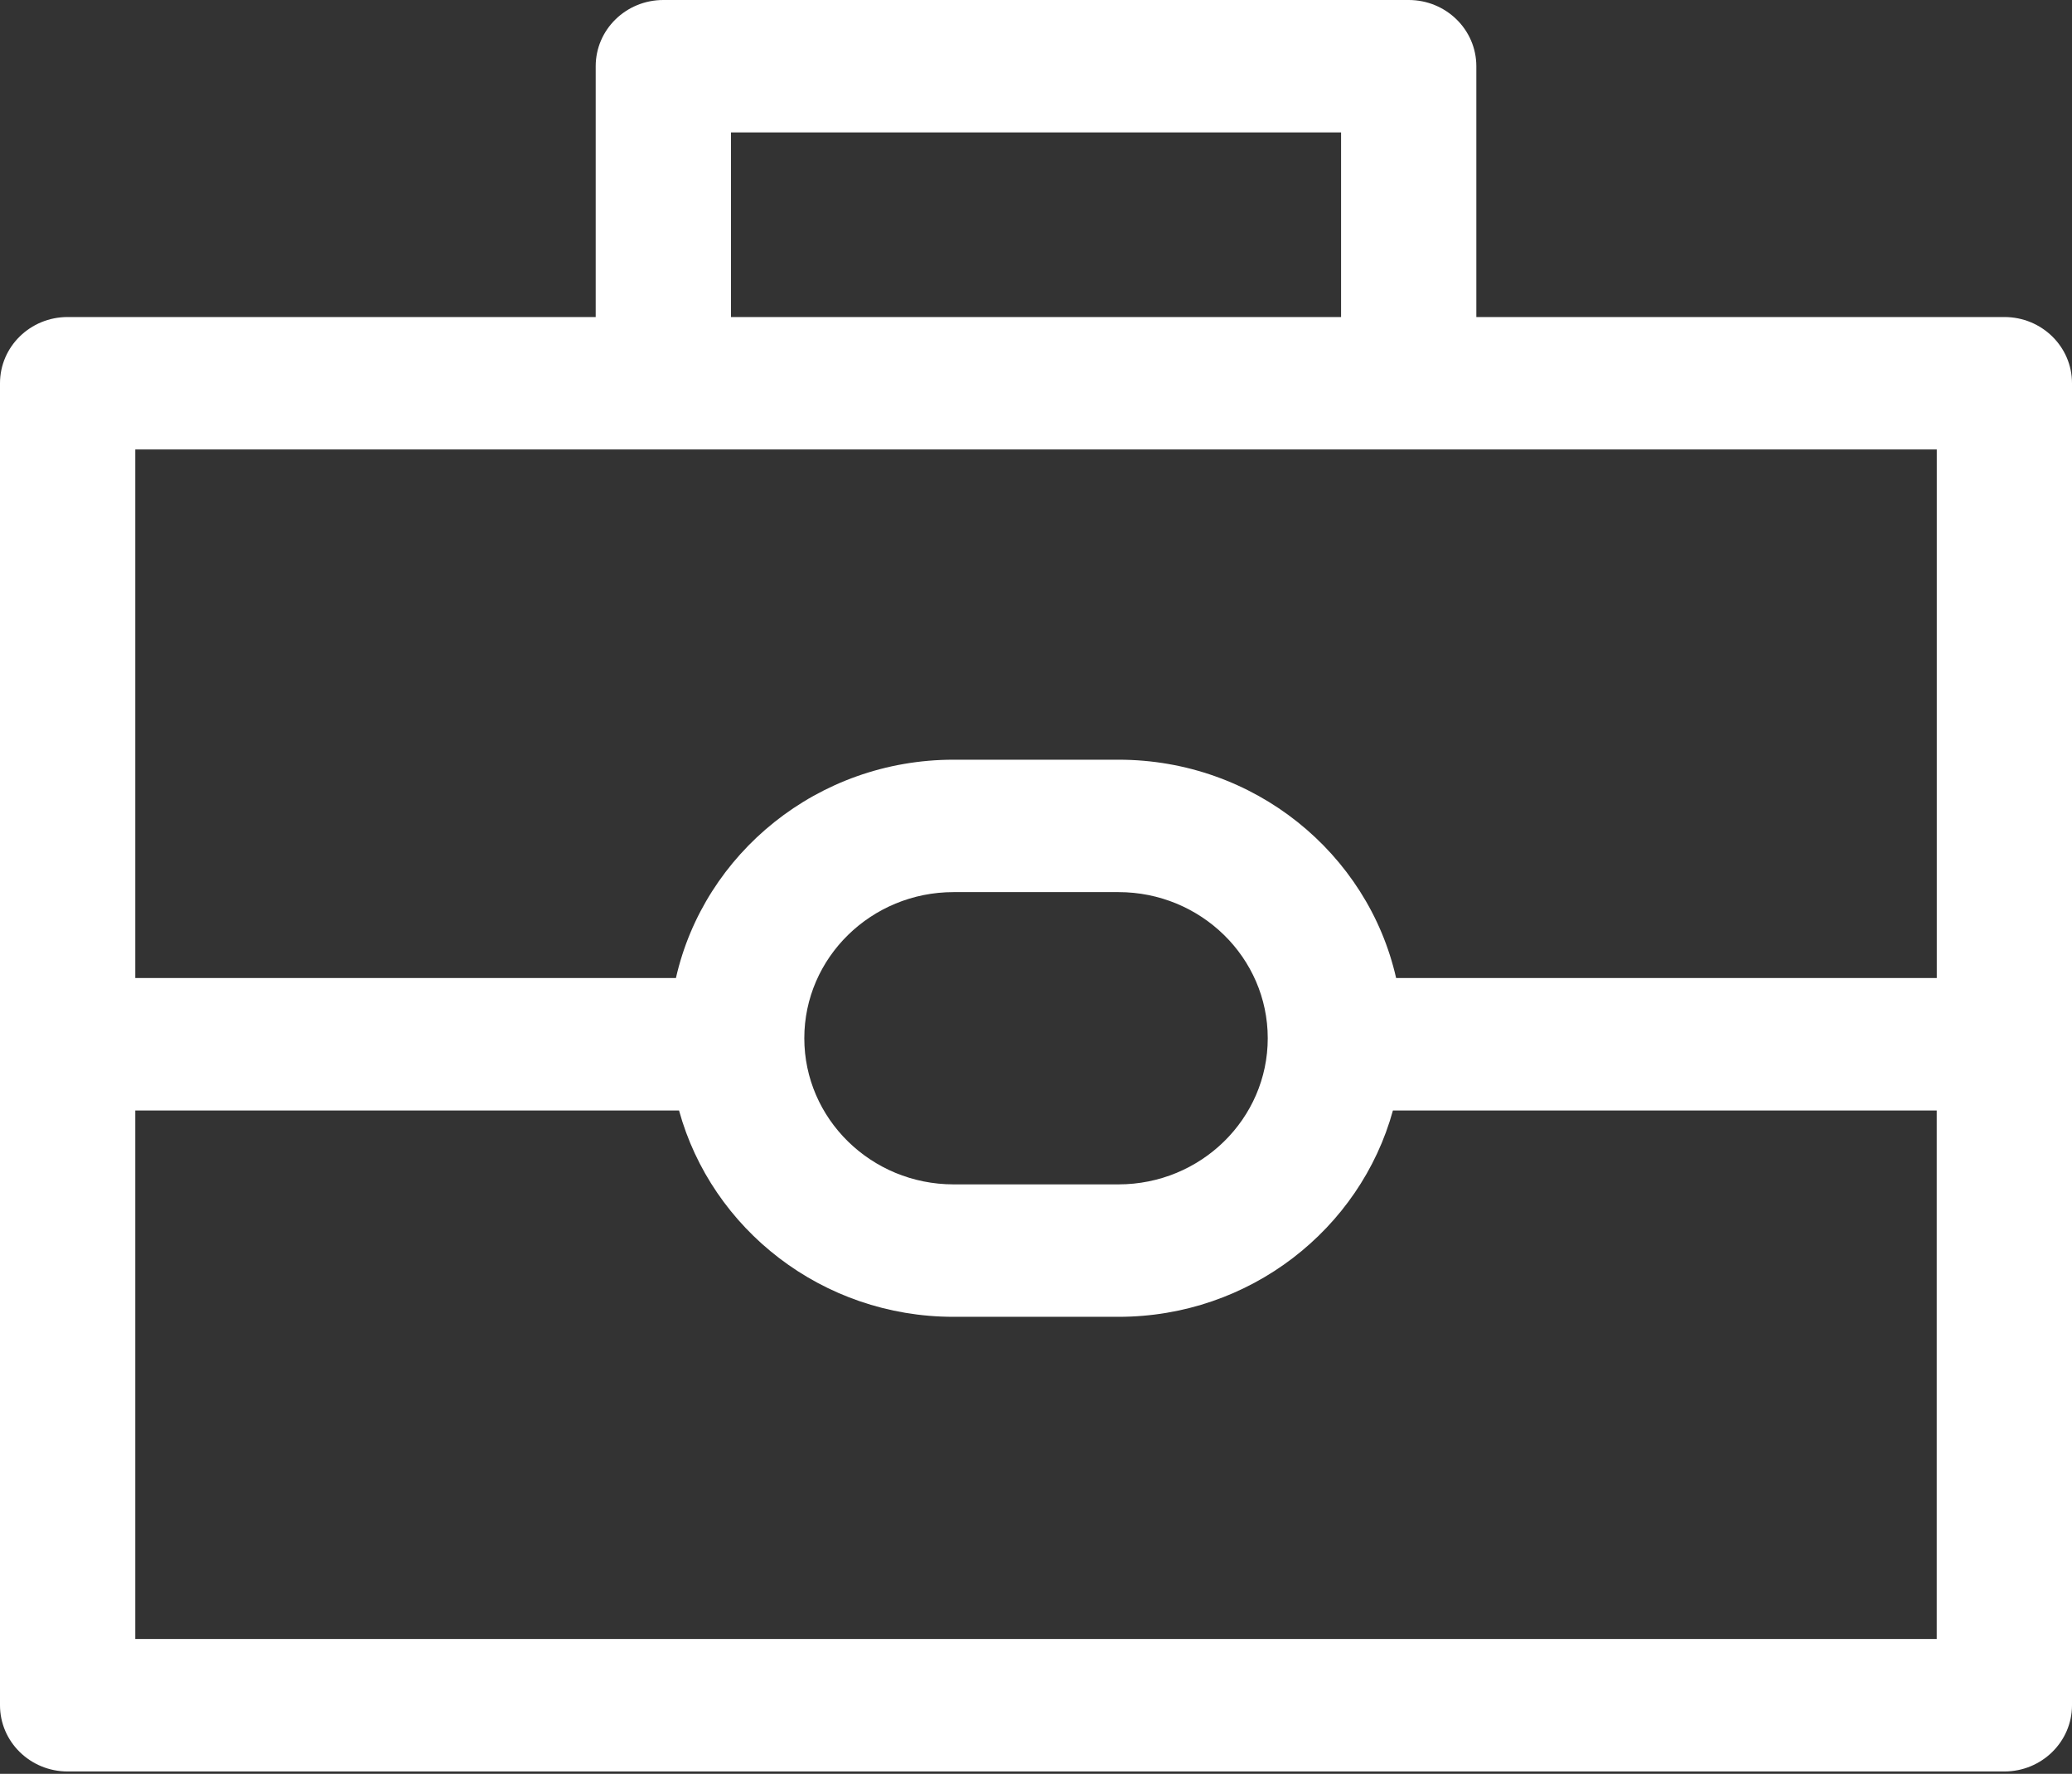 <svg width="118" height="101" viewBox="0 0 118 101" fill="none" xmlns="http://www.w3.org/2000/svg">
<rect x="0" y="0" width="118" height="101" fill="#333333" stroke="none"/>
<path d="M114.151 18.051H84.077V3.771C84.077 1.687 82.352 0 80.225 0H37.777C35.648 0 33.925 1.687 33.925 3.771V18.051H3.852C1.723 18.051 0 19.738 0 21.822V97.093C0 99.174 1.723 100.864 3.852 100.864H114.148C116.274 100.864 118 99.174 118 97.093V21.822C118.003 19.738 116.277 18.051 114.151 18.051ZM41.629 7.541H76.374V18.051H41.629V7.541ZM110.299 25.592V55.687H79.509C77.901 48.585 71.43 43.256 63.698 43.256H54.304C46.572 43.256 40.099 48.588 38.494 55.687H7.704V25.592H110.299ZM63.698 67.436H54.304C49.618 67.436 45.805 63.706 45.805 59.115C45.805 54.525 49.618 50.795 54.304 50.795H63.698C68.385 50.795 72.198 54.525 72.198 59.115C72.198 63.706 68.385 67.436 63.698 67.436ZM7.704 93.322V63.228H38.671C40.527 69.985 46.822 74.977 54.302 74.977H63.696C71.176 74.977 77.467 69.985 79.327 63.228H110.296V93.322H7.704Z" fill="white"/>
</svg>
